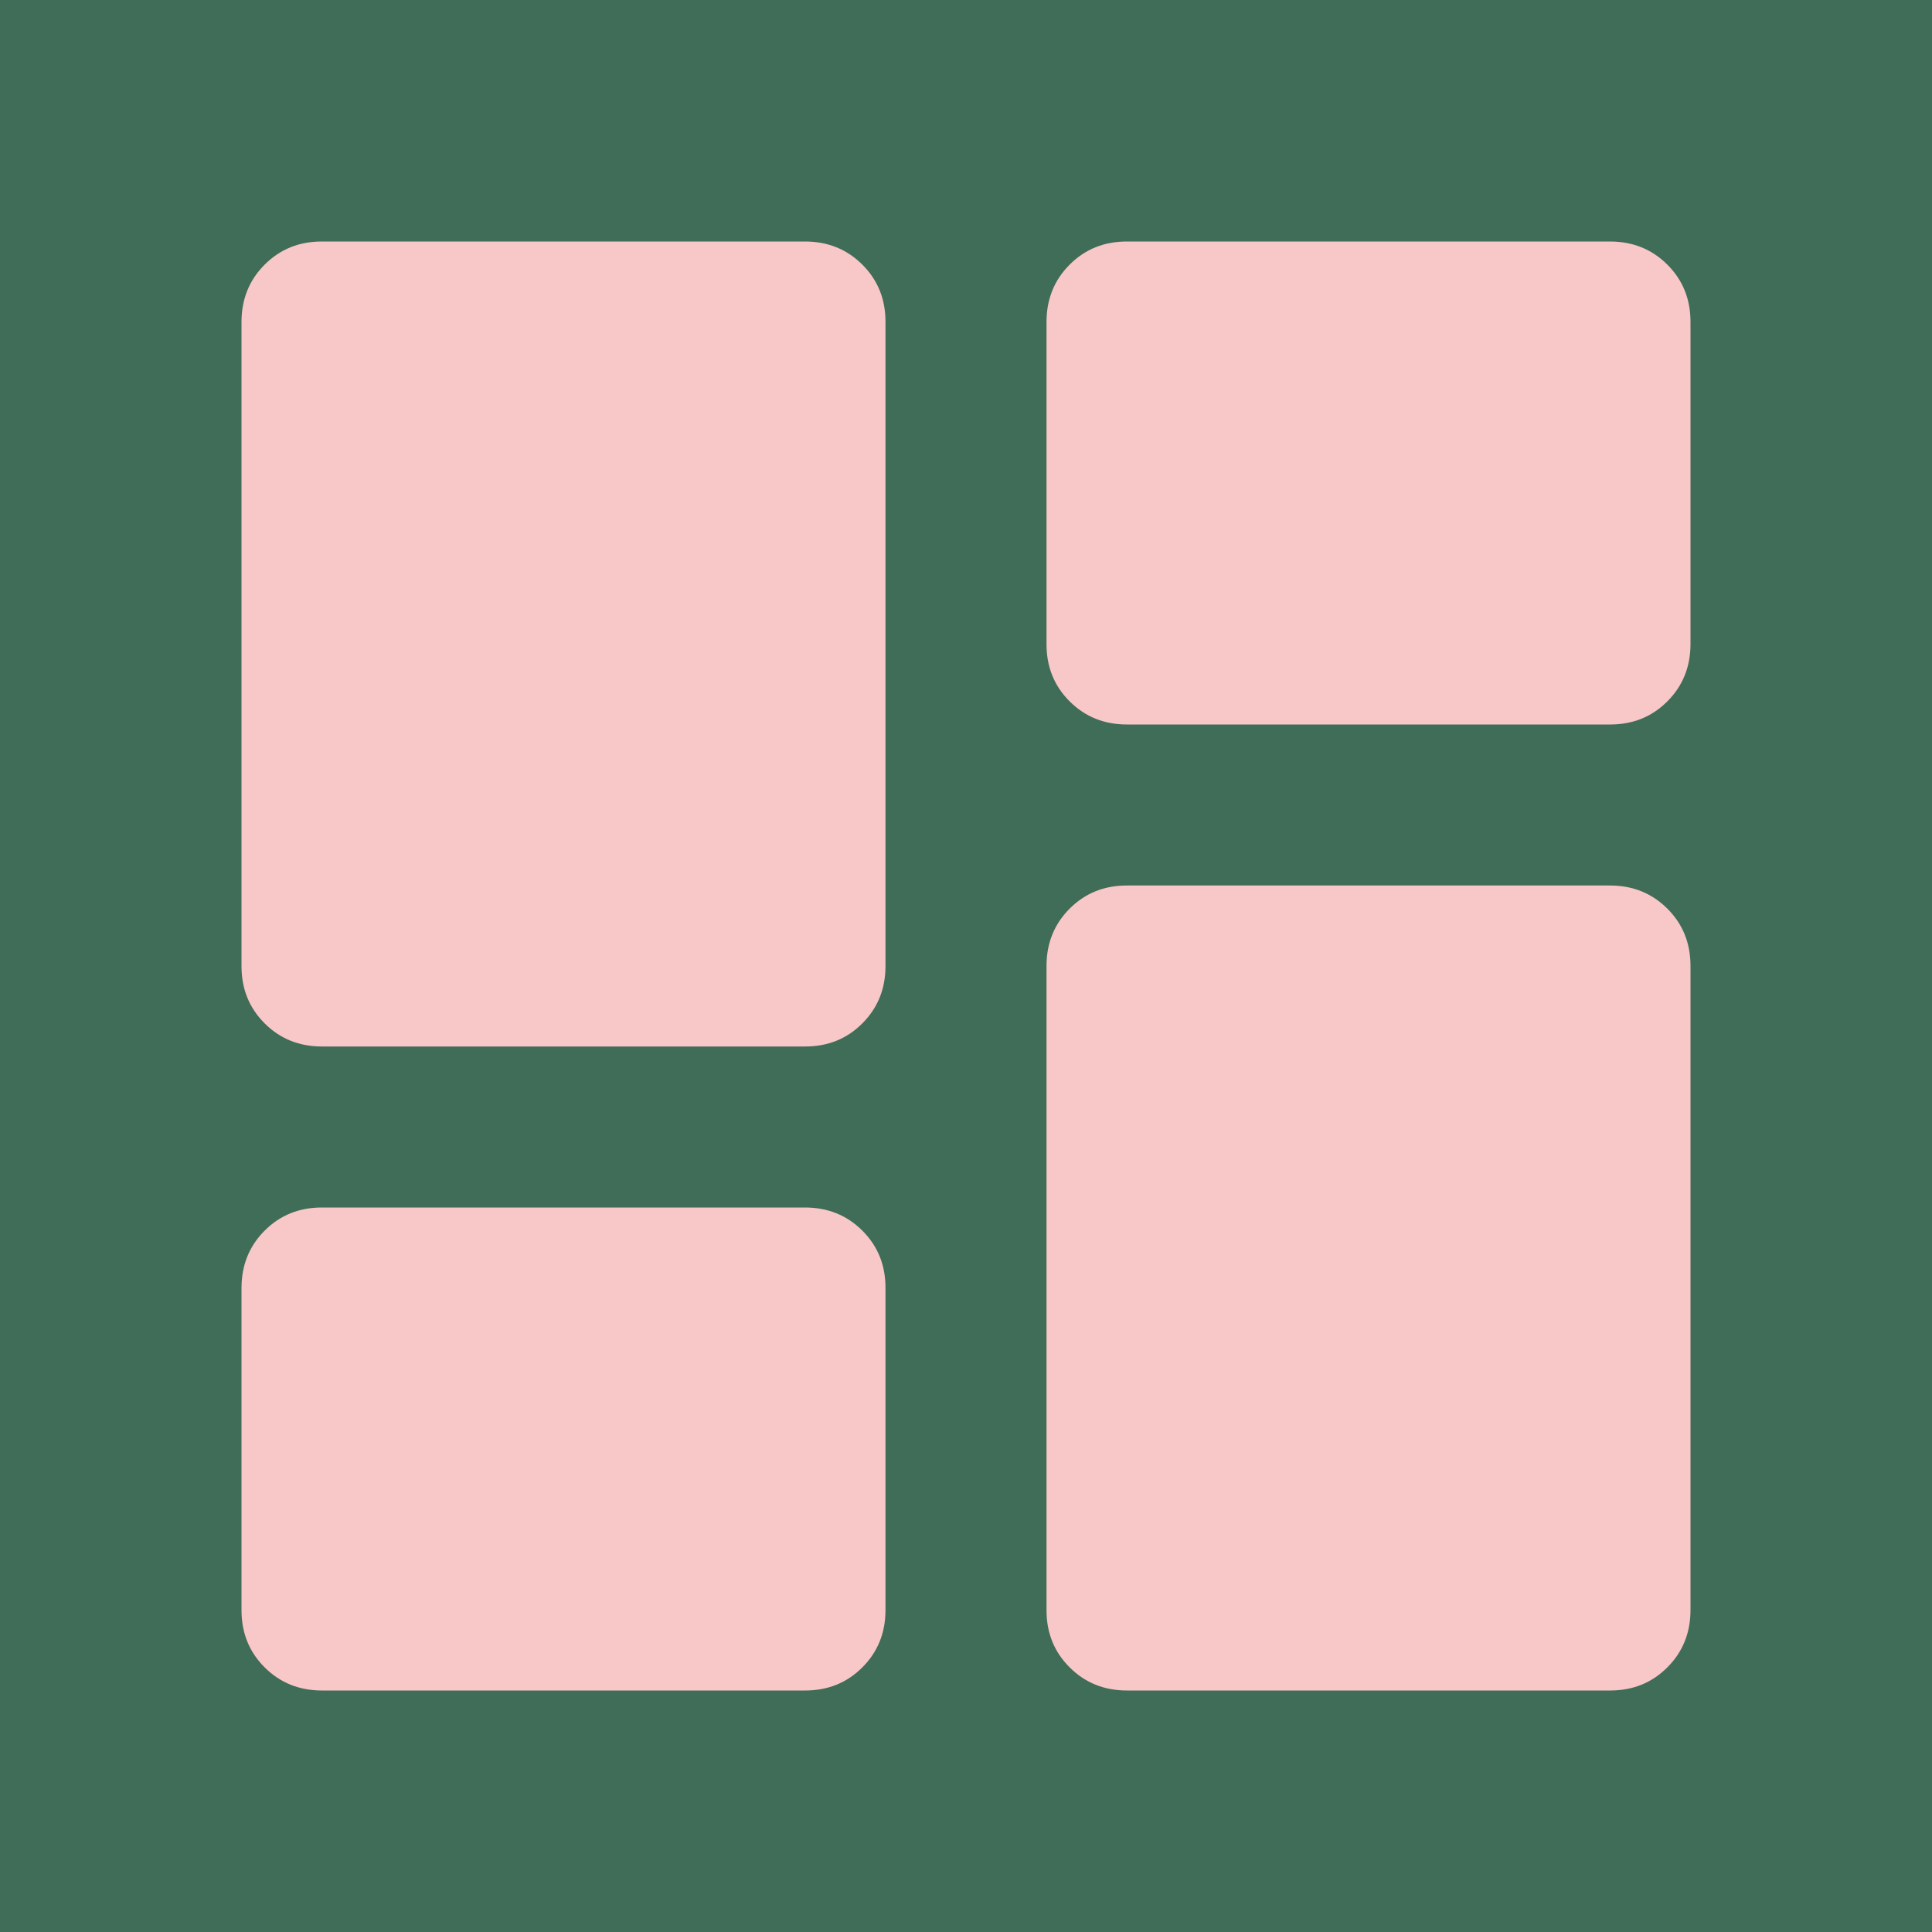 <svg width="42" height="42" viewBox="0 0 42 42" fill="none" xmlns="http://www.w3.org/2000/svg">
<rect width="42" height="42" fill="#3F6D57"/>
<path d="M22.75 14V7C22.75 6.504 22.918 6.088 23.254 5.752C23.59 5.416 24.005 5.249 24.5 5.25H35C35.496 5.25 35.912 5.418 36.248 5.754C36.584 6.09 36.751 6.505 36.75 7V14C36.75 14.496 36.582 14.912 36.246 15.248C35.91 15.584 35.495 15.751 35 15.75H24.5C24.004 15.75 23.588 15.582 23.252 15.246C22.916 14.91 22.749 14.495 22.75 14ZM5.25 21V7C5.25 6.504 5.418 6.088 5.754 5.752C6.09 5.416 6.505 5.249 7 5.25H17.5C17.996 5.25 18.412 5.418 18.748 5.754C19.084 6.09 19.251 6.505 19.25 7V21C19.25 21.496 19.082 21.912 18.746 22.248C18.41 22.584 17.995 22.751 17.5 22.75H7C6.504 22.75 6.088 22.582 5.752 22.246C5.416 21.91 5.249 21.495 5.25 21ZM22.75 35V21C22.75 20.504 22.918 20.088 23.254 19.752C23.59 19.416 24.005 19.249 24.5 19.25H35C35.496 19.25 35.912 19.418 36.248 19.754C36.584 20.09 36.751 20.505 36.75 21V35C36.75 35.496 36.582 35.912 36.246 36.248C35.91 36.584 35.495 36.751 35 36.75H24.5C24.004 36.75 23.588 36.582 23.252 36.246C22.916 35.91 22.749 35.495 22.75 35ZM5.25 35V28C5.25 27.504 5.418 27.088 5.754 26.752C6.09 26.416 6.505 26.249 7 26.25H17.5C17.996 26.25 18.412 26.418 18.748 26.754C19.084 27.09 19.251 27.505 19.25 28V35C19.25 35.496 19.082 35.912 18.746 36.248C18.41 36.584 17.995 36.751 17.5 36.75H7C6.504 36.75 6.088 36.582 5.752 36.246C5.416 35.91 5.249 35.495 5.25 35Z" fill="#F8C7C7"/>
</svg>
